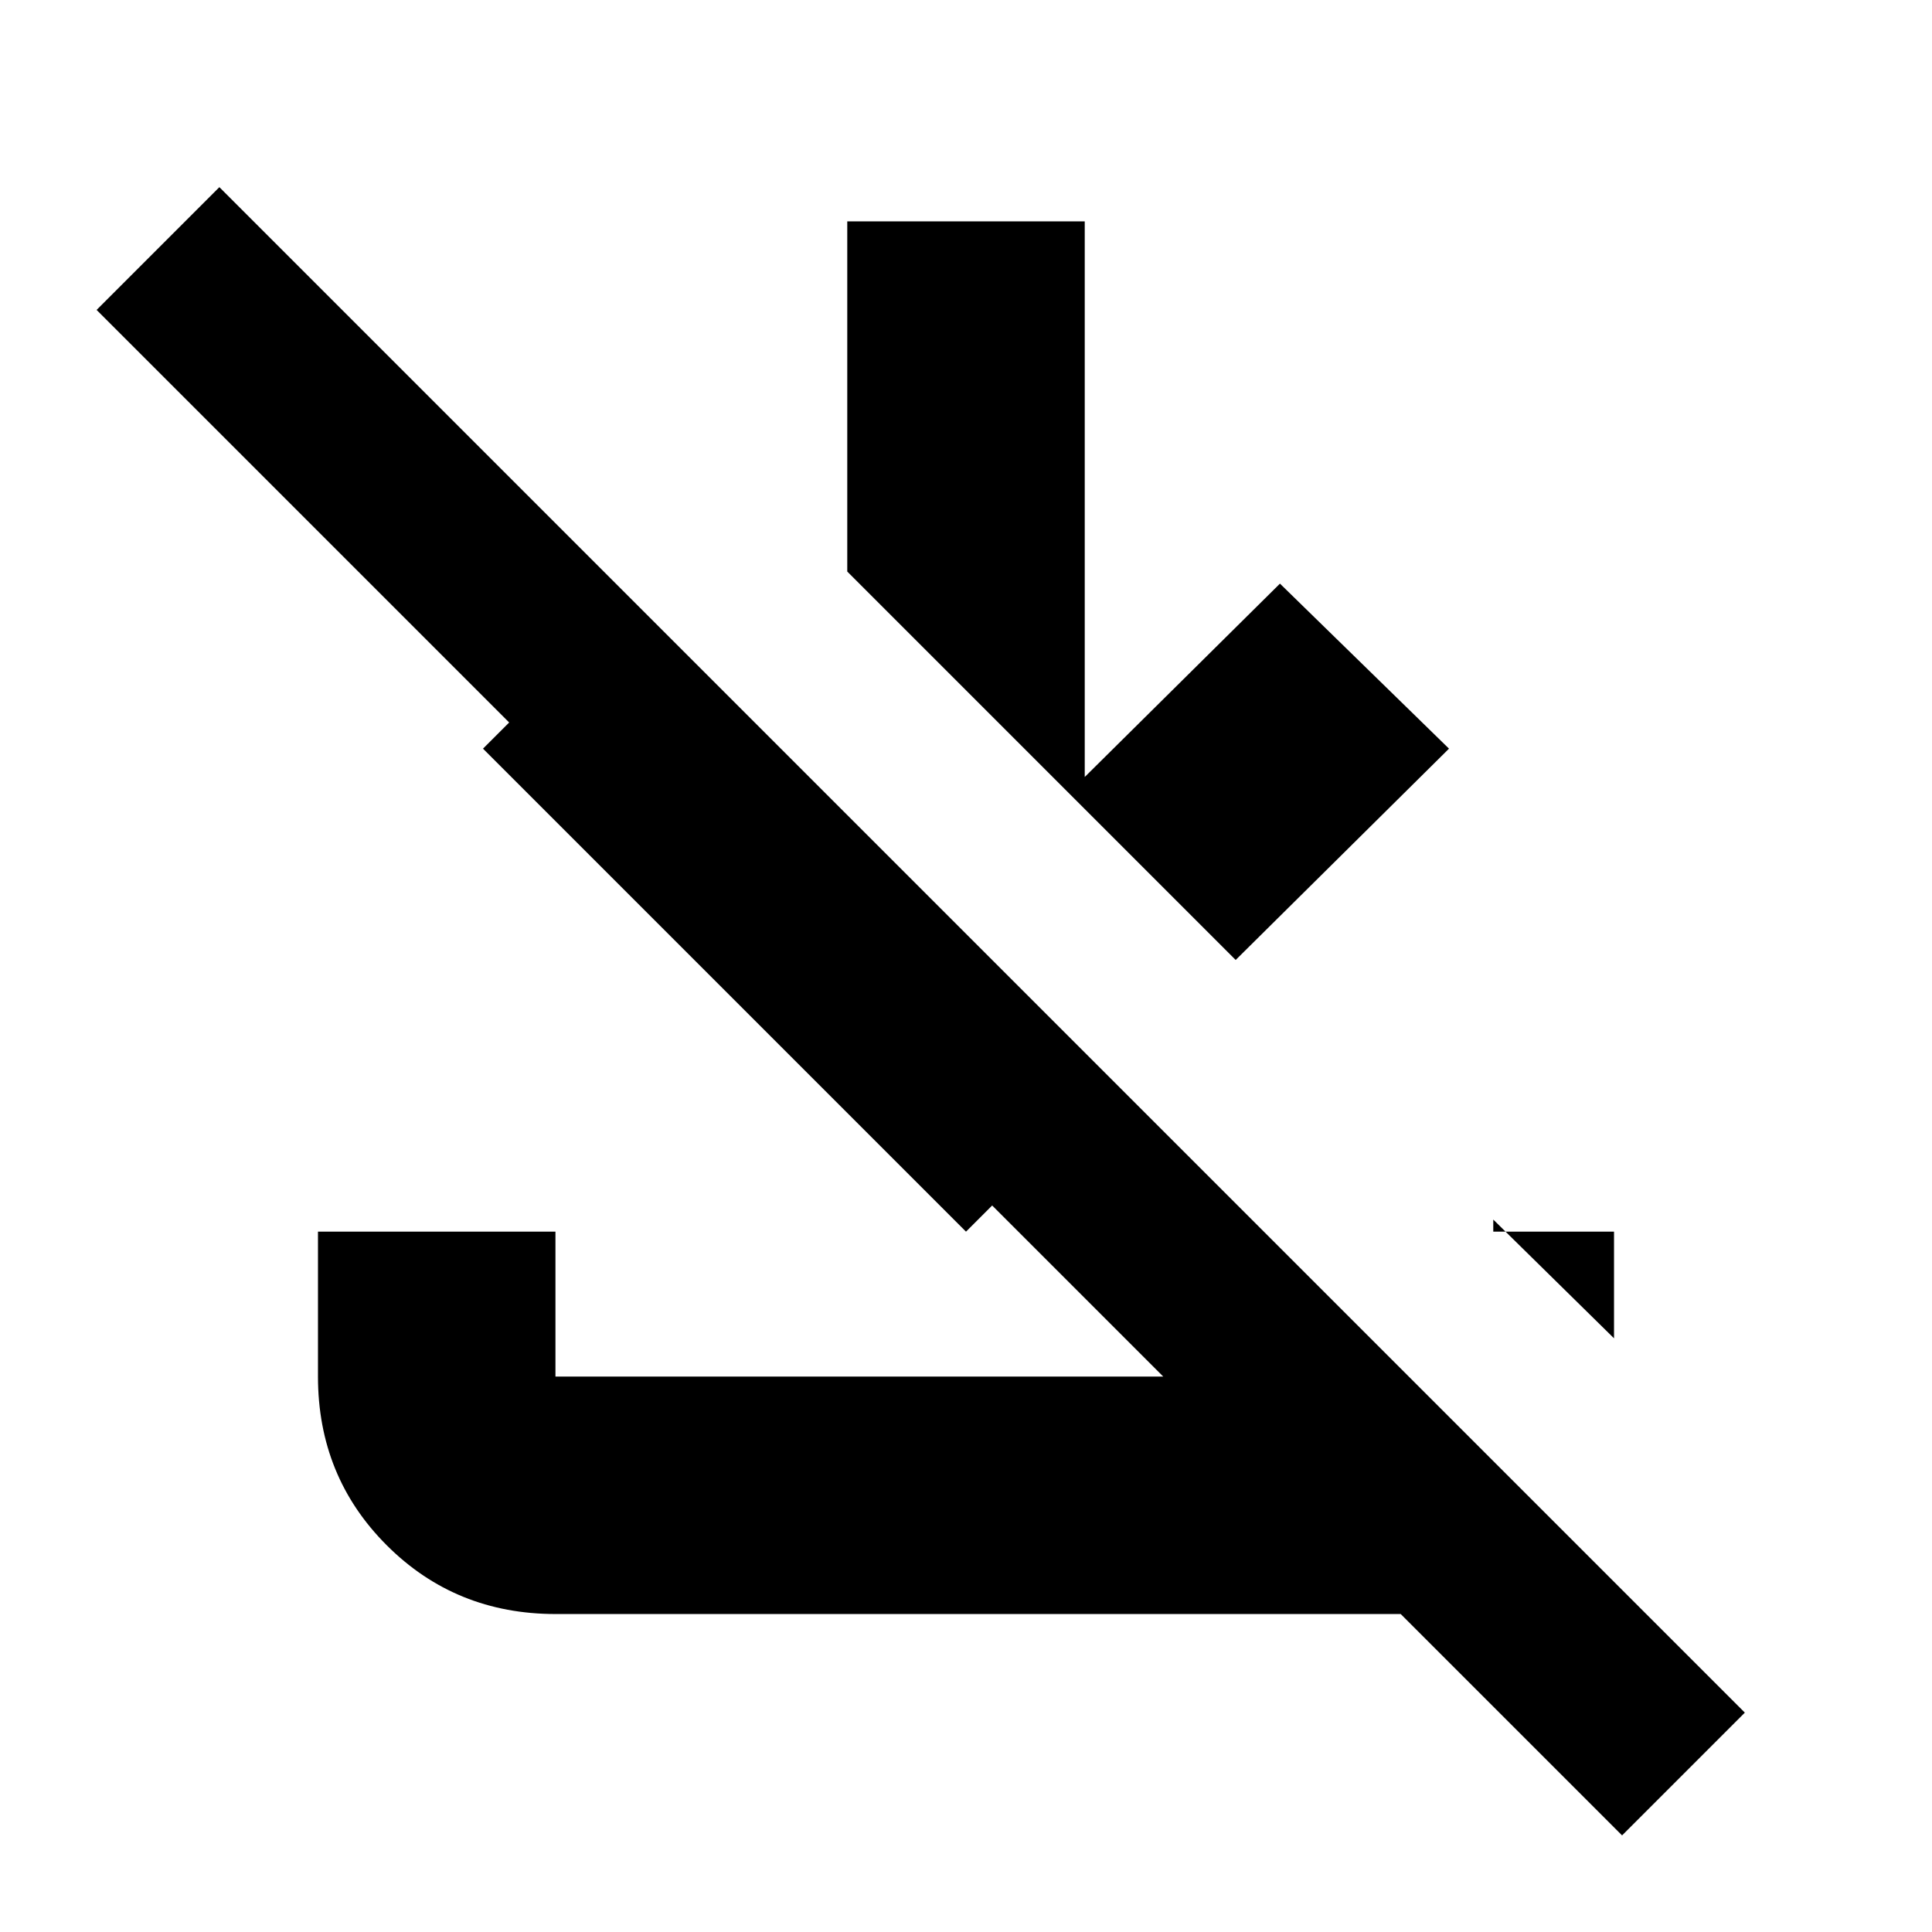 <svg xmlns="http://www.w3.org/2000/svg" height="20" viewBox="0 -960 960 960" width="20"><path d="M806-48 696-158H276.09q-49.74 0-83.91-34.15Q158-226.3 158-276v-72h118v72h302l-85-85-13 13-240-240 13-13L48-806l61-61 758 758-61 61ZM614-483l-83-83 105-104 84 82-106 105Zm-75-75L421-676v-174h118v292Zm263 263-60-59v6h60v53Z"/></svg>